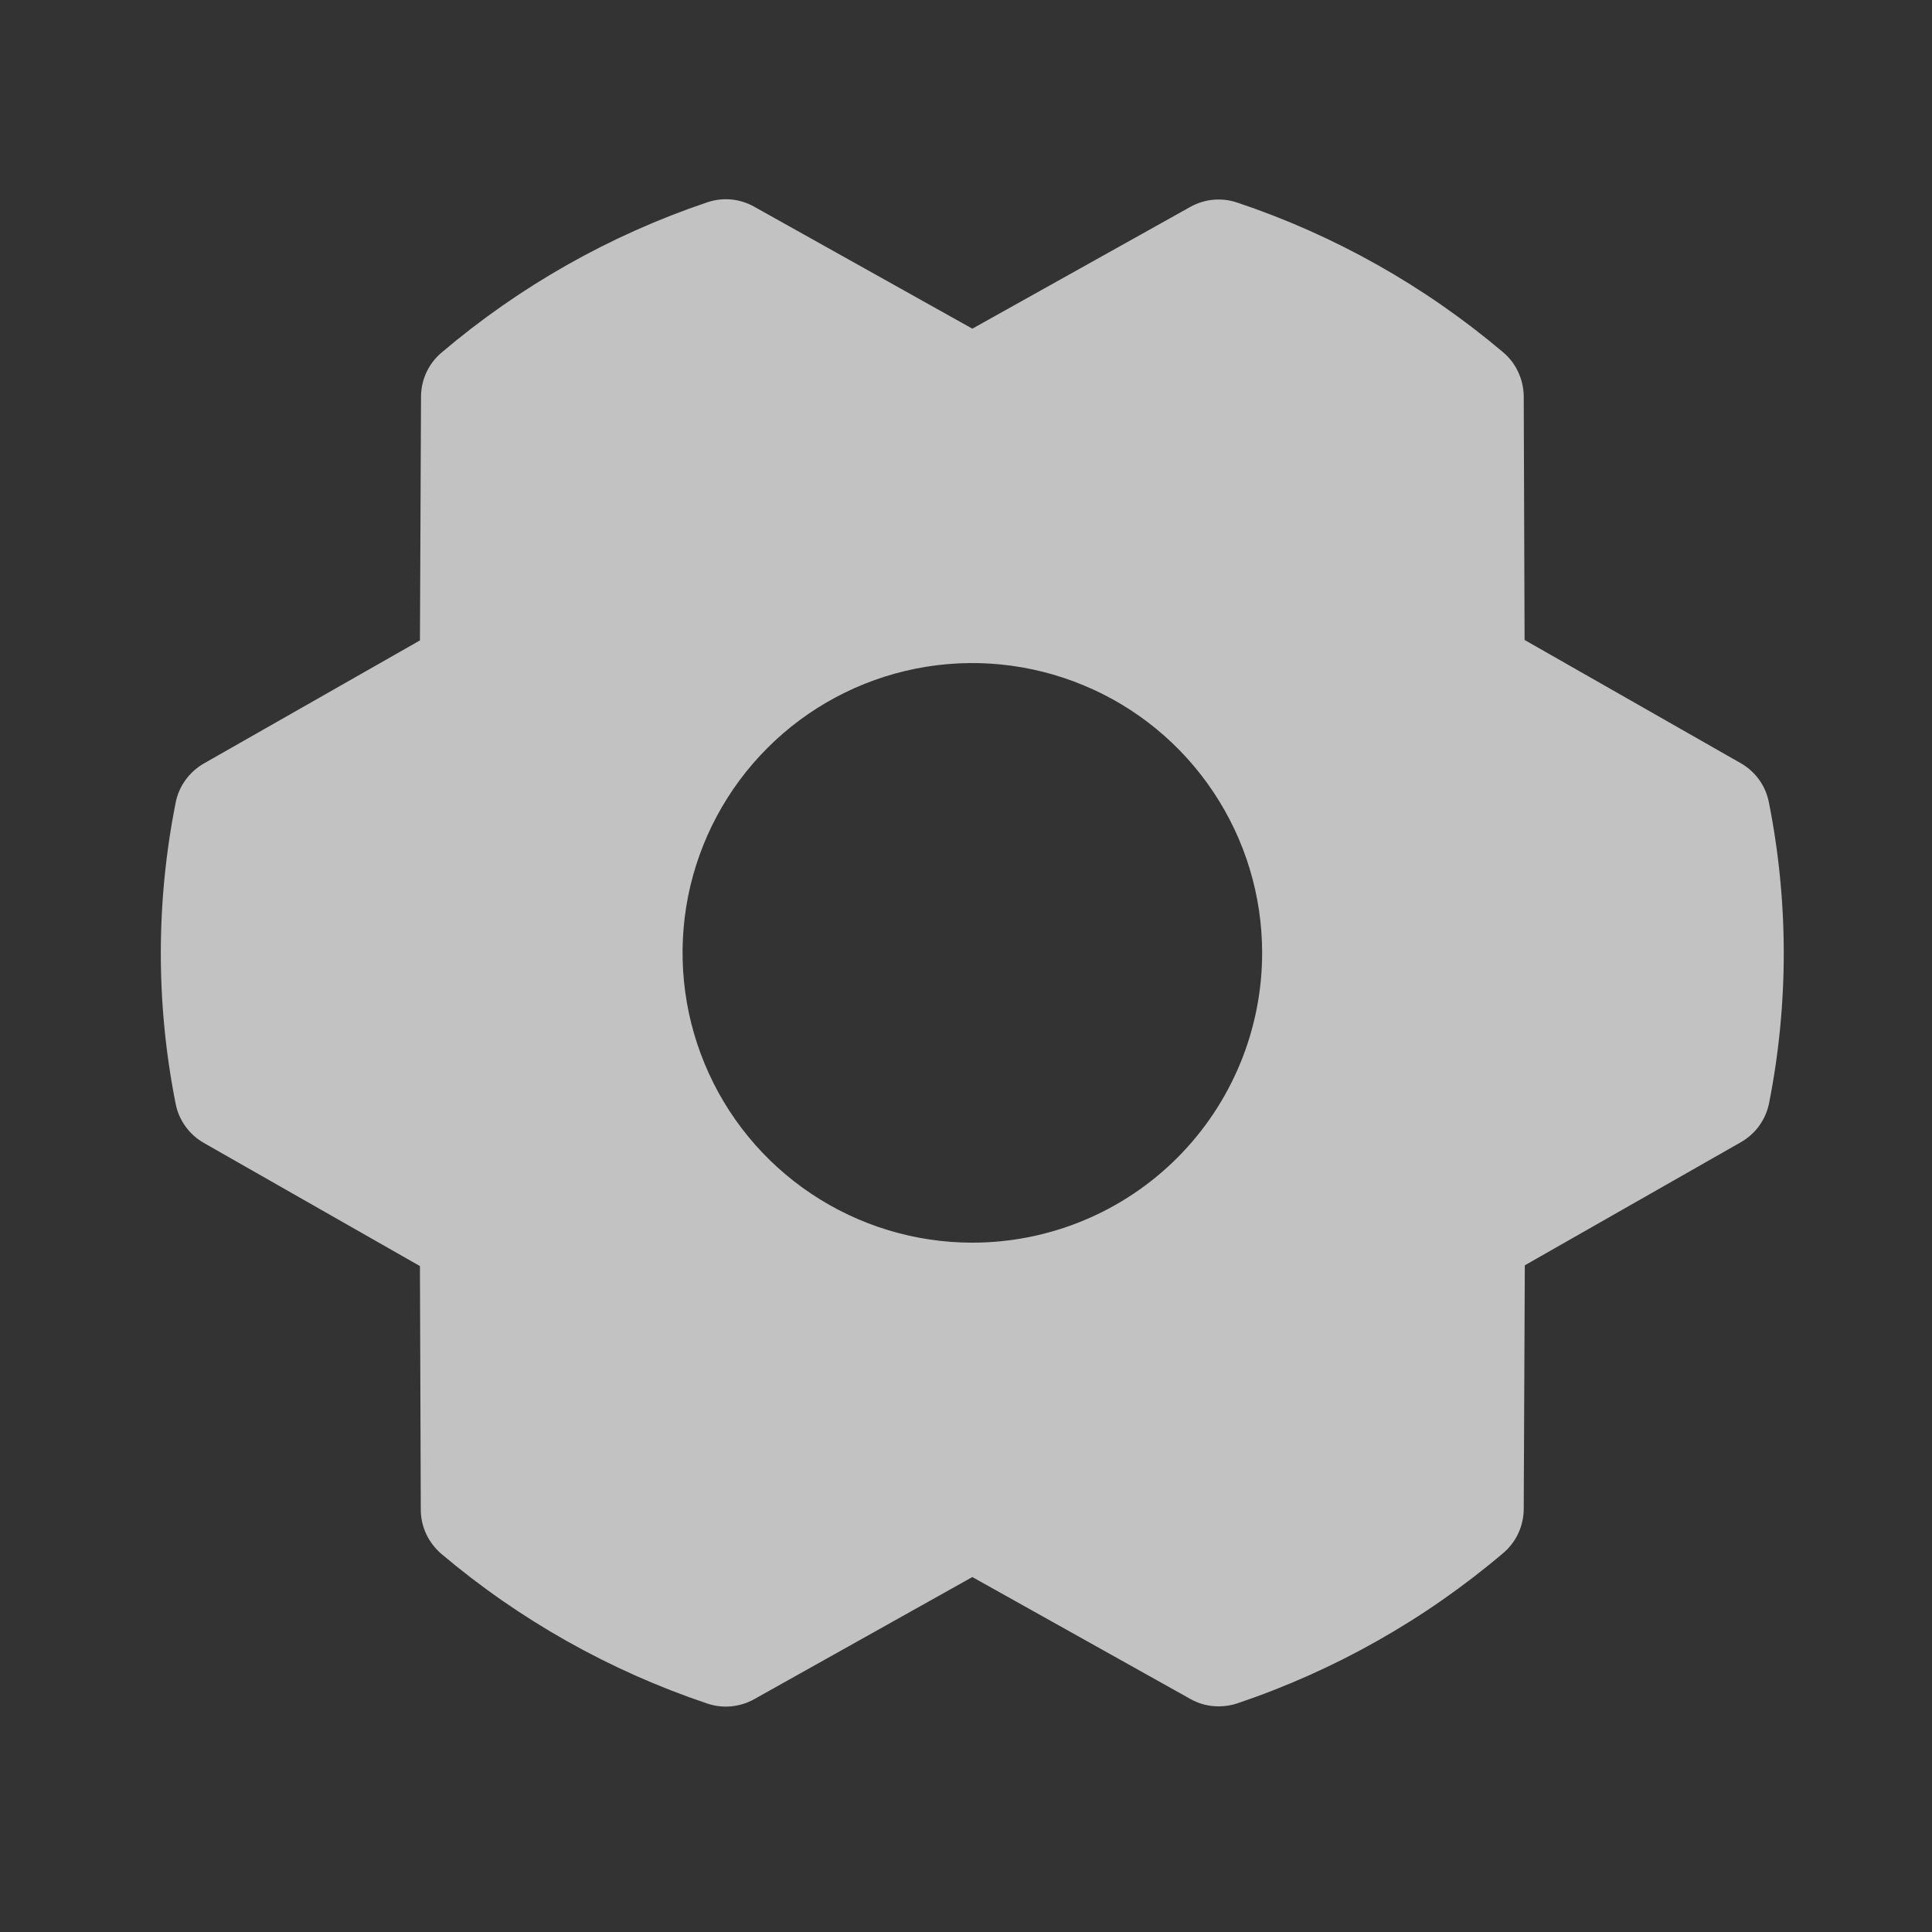 <svg width="25" height="25" viewBox="0 0 25 25" fill="none" xmlns="http://www.w3.org/2000/svg">
<rect x="0" y="0" width="25" height="25" fill="#333333" stroke="none"/>
<path d="M22.889 10.381C22.868 10.275 22.825 10.175 22.762 10.088C22.699 10.001 22.618 9.928 22.524 9.875L19.728 8.281L19.717 5.129C19.716 5.021 19.692 4.913 19.646 4.815C19.601 4.717 19.534 4.629 19.451 4.559C18.437 3.701 17.269 3.043 16.009 2.621C15.91 2.588 15.804 2.575 15.7 2.585C15.596 2.594 15.495 2.626 15.403 2.677L12.582 4.253L9.758 2.674C9.667 2.623 9.566 2.591 9.461 2.581C9.357 2.572 9.251 2.584 9.152 2.618C7.893 3.042 6.726 3.703 5.713 4.563C5.63 4.633 5.564 4.72 5.518 4.818C5.472 4.917 5.448 5.024 5.448 5.132L5.434 8.287L2.637 9.88C2.544 9.934 2.463 10.006 2.4 10.094C2.337 10.181 2.293 10.281 2.273 10.387C2.017 11.673 2.017 12.997 2.273 14.283C2.293 14.389 2.337 14.488 2.4 14.576C2.463 14.663 2.544 14.736 2.637 14.789L5.434 16.383L5.445 19.536C5.445 19.644 5.469 19.751 5.515 19.85C5.561 19.948 5.628 20.035 5.71 20.106C6.725 20.964 7.893 21.621 9.153 22.044C9.252 22.077 9.357 22.09 9.461 22.08C9.566 22.07 9.667 22.039 9.758 21.988L12.582 20.407L15.406 21.986C15.518 22.049 15.644 22.081 15.772 22.08C15.854 22.08 15.935 22.067 16.012 22.041C17.271 21.616 18.438 20.957 19.451 20.097C19.534 20.027 19.601 19.94 19.646 19.842C19.692 19.744 19.716 19.637 19.717 19.528L19.731 16.373L22.527 14.78C22.621 14.726 22.702 14.654 22.765 14.566C22.828 14.479 22.871 14.379 22.892 14.274C23.146 12.988 23.145 11.666 22.889 10.381ZM12.582 16.08C11.841 16.08 11.116 15.86 10.499 15.448C9.882 15.036 9.401 14.45 9.118 13.765C8.834 13.08 8.76 12.326 8.904 11.598C9.049 10.871 9.406 10.203 9.931 9.678C10.455 9.154 11.123 8.797 11.851 8.652C12.578 8.507 13.332 8.582 14.017 8.866C14.703 9.149 15.288 9.63 15.7 10.247C16.112 10.863 16.332 11.588 16.332 12.33C16.332 13.325 15.937 14.278 15.234 14.982C14.531 15.685 13.577 16.08 12.582 16.08Z" fill="white" fill-opacity="0.7"/>
</svg>
